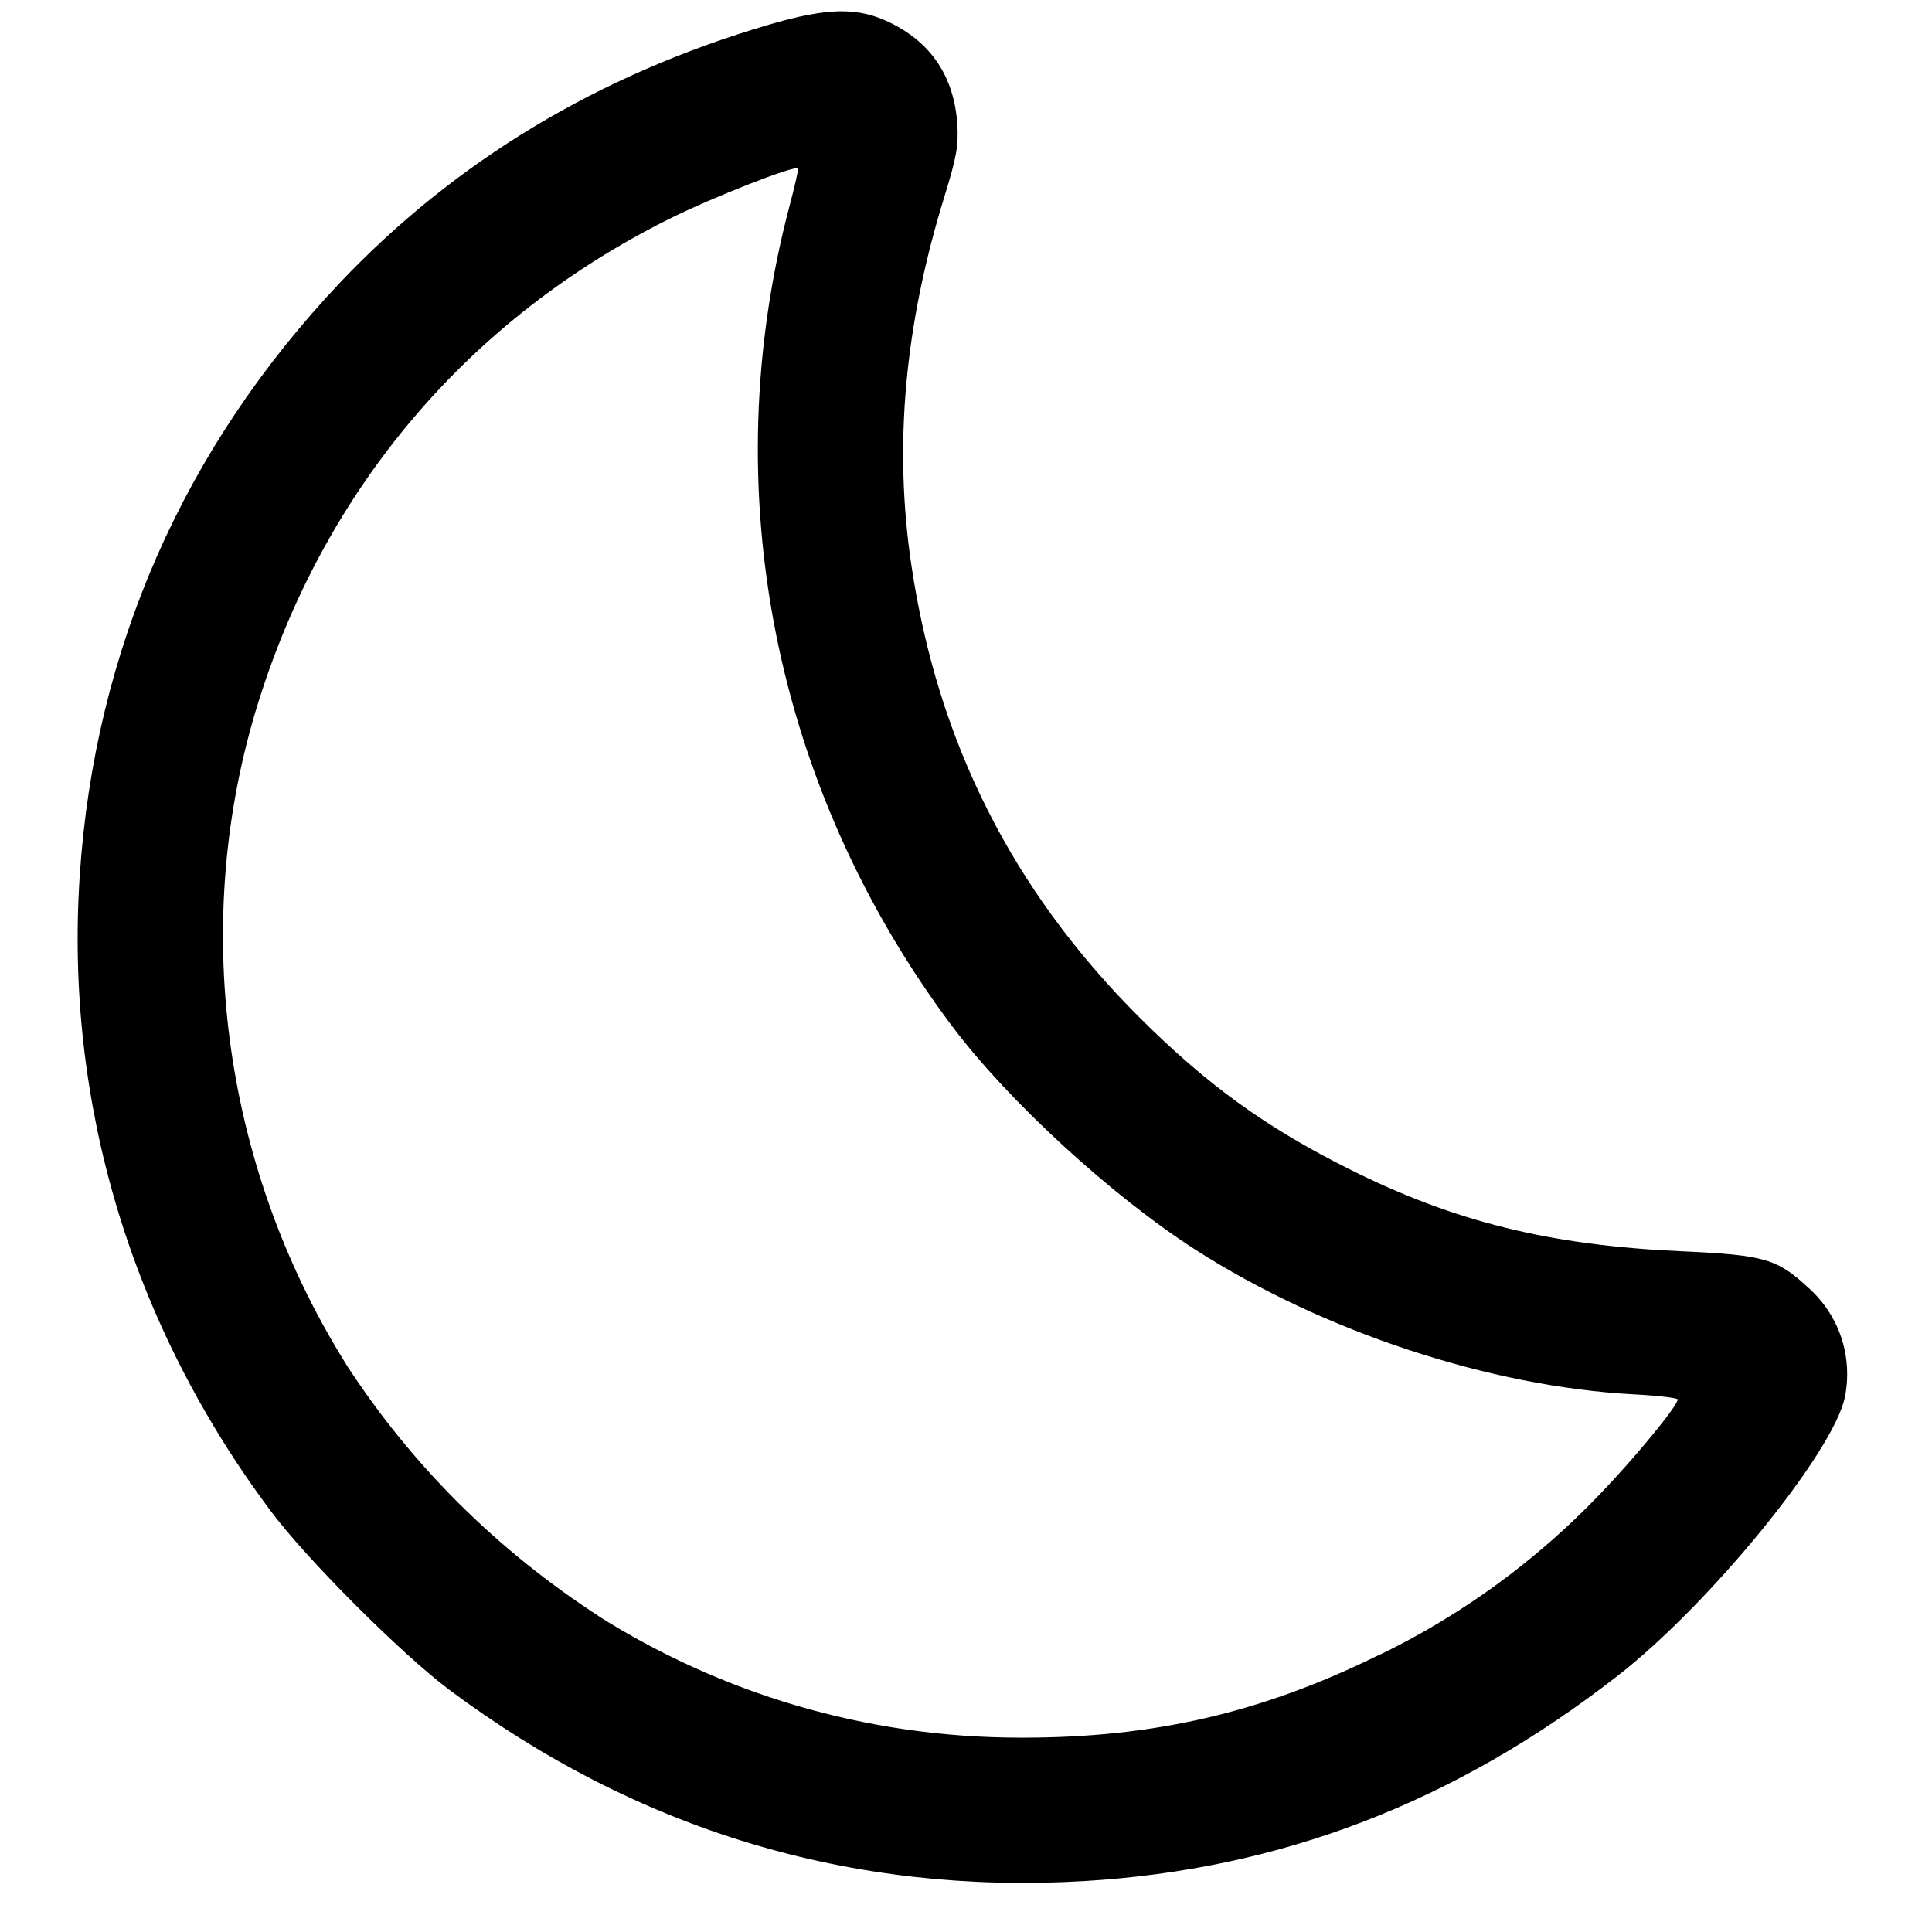 <!-- Generated by IcoMoon.io -->
<svg version="1.1" xmlns="http://www.w3.org/2000/svg" width="32" height="32" viewBox="0 0 32 32">
<path d="M12.718 0.414c-2.801 0.823-5.174 2.252-7.082 4.263-2.594 2.739-4.067 6.089-4.315 9.821-0.251 3.772 0.853 7.446 3.173 10.542 0.594 0.794 2.156 2.355 2.943 2.945 3.12 2.331 6.665 3.4 10.518 3.172 3.255-0.193 6.14-1.301 8.834-3.397 1.523-1.183 3.579-3.703 3.767-4.616 0.025-0.116 0.039-0.249 0.039-0.386 0-0.561-0.242-1.065-0.627-1.415l-0.002-0.001c-0.526-0.493-0.737-0.555-2.112-0.617-2.18-0.097-3.764-0.488-5.505-1.36-1.391-0.697-2.359-1.398-3.487-2.524-2.093-2.095-3.331-4.55-3.766-7.475-0.295-1.977-0.116-3.969 0.549-6.118 0.2-0.649 0.233-0.84 0.211-1.193-0.053-0.773-0.419-1.333-1.093-1.67-0.544-0.272-1.043-0.266-2.046 0.029zM13.076 3.415c-1.238 4.696-0.259 9.639 2.689 13.575 0.929 1.24 2.647 2.819 4.038 3.711 2.117 1.357 4.886 2.27 7.261 2.394 0.399 0.021 0.724 0.060 0.724 0.084 0 0.106-0.705 0.963-1.298 1.579-1.038 1.083-2.26 1.98-3.618 2.641l-0.075 0.033c-1.906 0.935-3.688 1.348-5.841 1.349-0.016 0-0.036 0-0.055 0-2.58 0-4.986-0.744-7.015-2.030l0.054 0.032c-1.714-1.108-3.131-2.525-4.206-4.184l-0.033-0.055c-2.032-3.278-2.555-7.309-1.417-10.93 1.114-3.545 3.487-6.334 6.788-7.982 0.729-0.364 2.090-0.898 2.146-0.842 0.010 0.011-0.053 0.291-0.142 0.625z"></path>
</svg>
